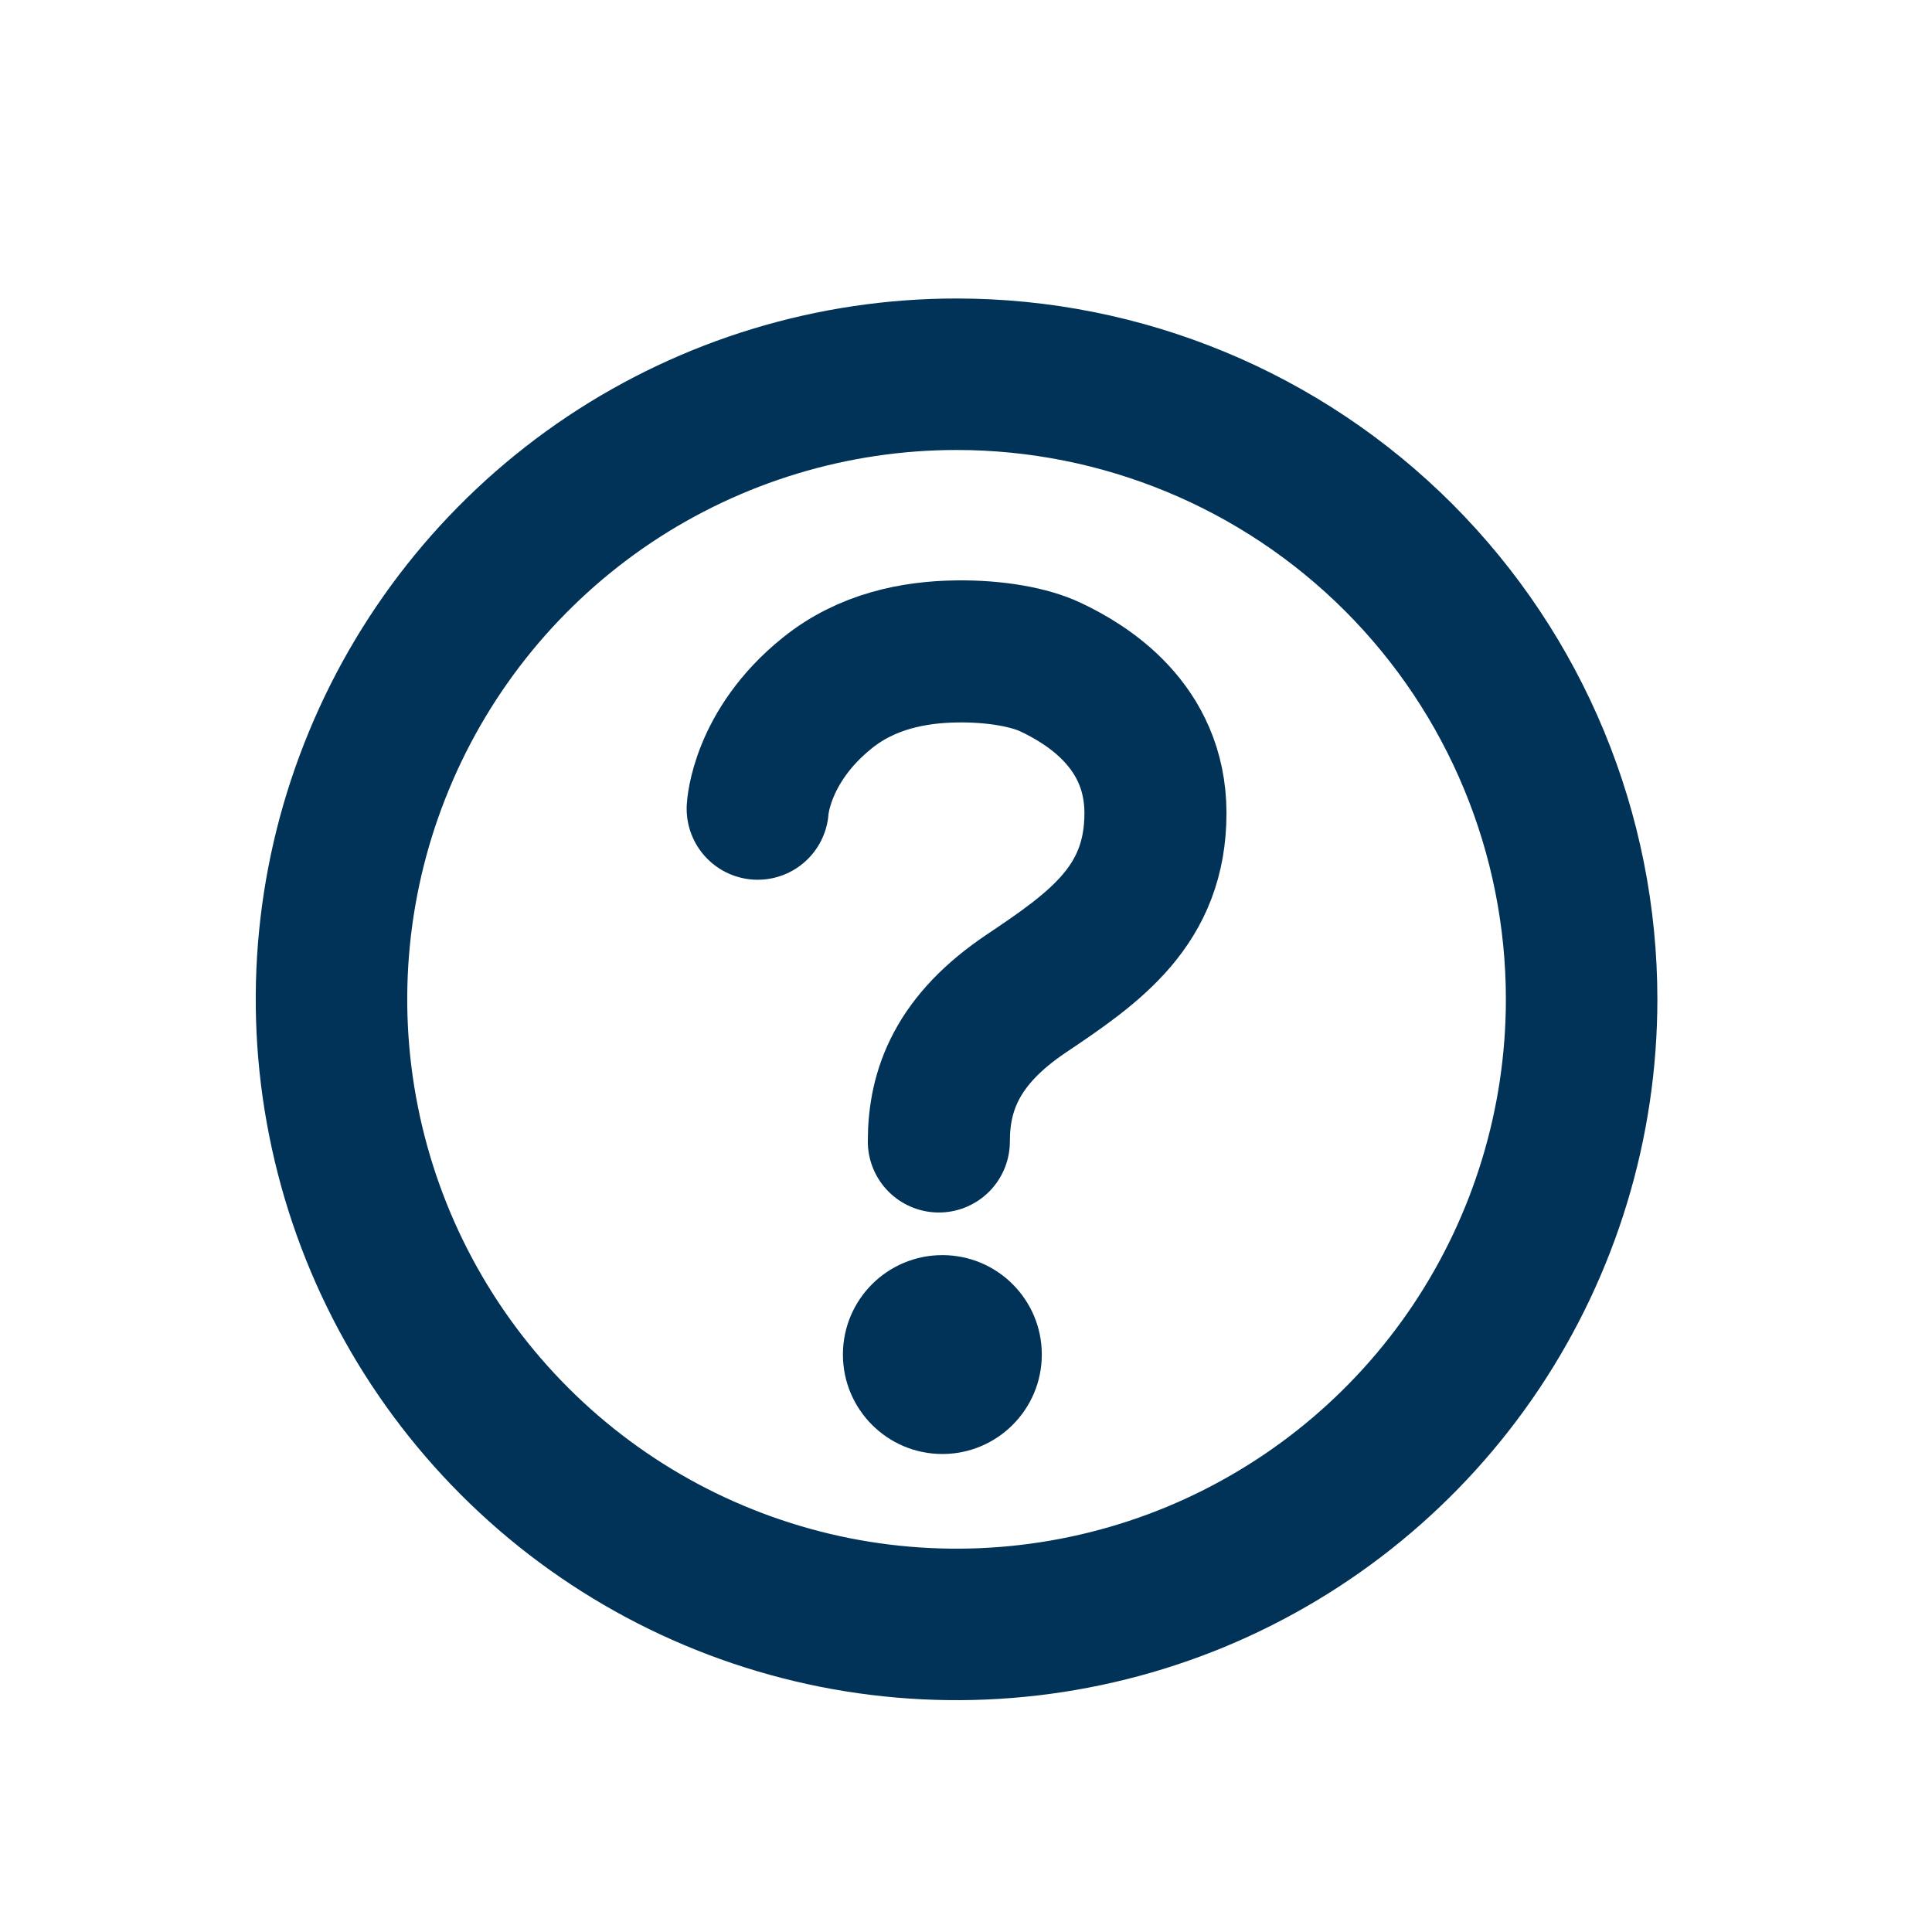 <svg width="17" height="17" viewBox="0 0 17 17" fill="none" xmlns="http://www.w3.org/2000/svg">
<path d="M8.417 3.293C7.329 3.293 6.266 3.616 5.361 4.22C4.457 4.825 3.752 5.684 3.336 6.689C2.919 7.694 2.81 8.799 3.023 9.866C3.235 10.933 3.759 11.913 4.528 12.682C5.297 13.452 6.277 13.975 7.344 14.188C8.411 14.4 9.517 14.291 10.522 13.875C11.527 13.458 12.386 12.753 12.99 11.849C13.594 10.944 13.917 9.881 13.917 8.793C13.917 7.335 13.338 5.936 12.306 4.904C11.275 3.873 9.876 3.293 8.417 3.293Z" stroke="#003357" stroke-width="1.333" stroke-miterlimit="10"/>
<path d="M6.667 7.116C6.667 7.116 6.693 6.569 7.279 6.098C7.626 5.818 8.042 5.737 8.417 5.732C8.759 5.727 9.064 5.784 9.246 5.871C9.559 6.019 10.167 6.383 10.167 7.155C10.167 7.967 9.636 8.336 9.031 8.742C8.425 9.148 8.261 9.589 8.261 10.044" stroke="#003357" stroke-width="1.25" stroke-miterlimit="10" stroke-linecap="round"/>
<path d="M8.292 12.794C8.775 12.794 9.167 12.402 9.167 11.919C9.167 11.435 8.775 11.044 8.292 11.044C7.809 11.044 7.417 11.435 7.417 11.919C7.417 12.402 7.809 12.794 8.292 12.794Z" fill="#003357"/>
</svg>
